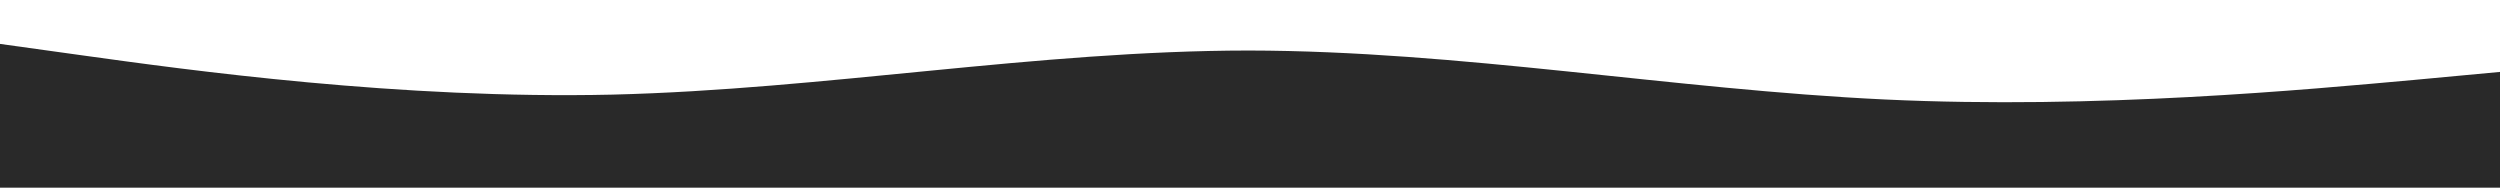 <?xml version="1.0" encoding="utf-8"?>
<!-- Generator: Adobe Illustrator 25.3.0, SVG Export Plug-In . SVG Version: 6.00 Build 0)  -->
<svg version="1.1" id="Capa_1" xmlns="http://www.w3.org/2000/svg" xmlns:xlink="http://www.w3.org/1999/xlink" x="0px" y="0px"
	 viewBox="0 0 1440 108.1" style="enable-background:new 0 0 1440 108.1;" xml:space="preserve">
<style type="text/css">
	.st0{fill:#292929;}
</style>
<path class="st0" d="M-13.6,23.4l61.1,8.5c61.1,8.5,183.2,25.4,305.3,22.6c122.1-3,244.2-25.3,366.4-25.4
	c122.1,0.2,244.2,22.4,366.4,28.2s244.2-5.8,305.3-11.3l61.1-5.7v67.8h-61.1c-61.1,0-183.2,0-305.3,0s-244.2,0-366.4,0
	s-244.2,0-366.4,0s-244.2,0-305.3,0h-61.1V23.4z"/>
</svg>
